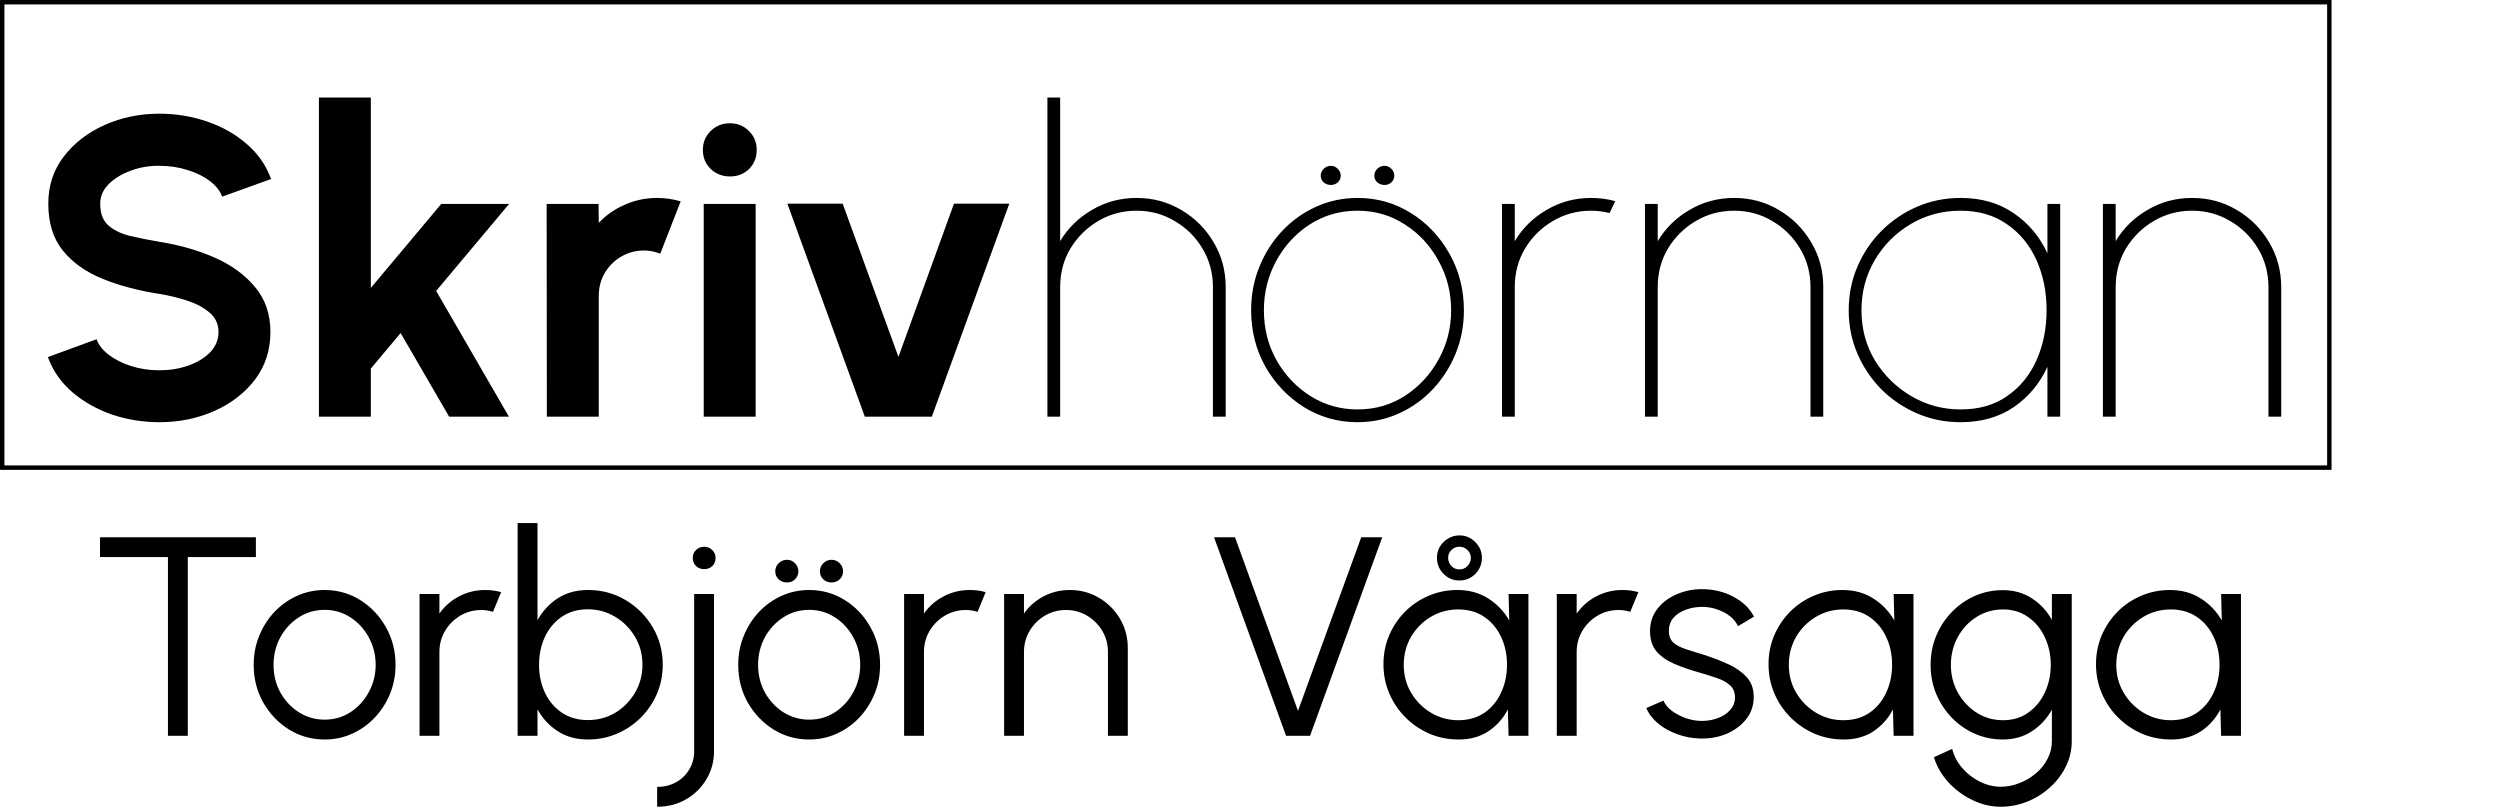 <svg width="282" height="91" viewBox="0 0 282 91" fill="none" xmlns="http://www.w3.org/2000/svg">
<path d="M17.976 47.624C16.12 47.624 14.336 47.336 12.624 46.76C10.928 46.168 9.44 45.328 8.16 44.24C6.88 43.136 5.96 41.816 5.4 40.28L10.896 38.264C11.12 38.904 11.576 39.488 12.264 40.016C12.952 40.544 13.792 40.968 14.784 41.288C15.776 41.608 16.84 41.768 17.976 41.768C19.144 41.768 20.232 41.592 21.24 41.24C22.264 40.872 23.088 40.368 23.712 39.728C24.336 39.072 24.648 38.312 24.648 37.448C24.648 36.568 24.32 35.848 23.664 35.288C23.008 34.712 22.168 34.256 21.144 33.92C20.12 33.584 19.064 33.328 17.976 33.152C15.592 32.784 13.456 32.216 11.568 31.448C9.68 30.68 8.184 29.616 7.08 28.256C5.992 26.896 5.448 25.136 5.448 22.976C5.448 20.944 6.032 19.168 7.2 17.648C8.368 16.128 9.904 14.944 11.808 14.096C13.712 13.248 15.768 12.824 17.976 12.824C19.816 12.824 21.592 13.112 23.304 13.688C25.016 14.264 26.512 15.104 27.792 16.208C29.088 17.312 30.016 18.64 30.576 20.192L25.056 22.184C24.832 21.544 24.376 20.96 23.688 20.432C23 19.904 22.16 19.488 21.168 19.184C20.176 18.864 19.112 18.704 17.976 18.704C16.84 18.688 15.76 18.872 14.736 19.256C13.728 19.624 12.904 20.128 12.264 20.768C11.624 21.408 11.304 22.144 11.304 22.976C11.304 24.048 11.6 24.856 12.192 25.4C12.8 25.944 13.608 26.344 14.616 26.6C15.624 26.84 16.744 27.064 17.976 27.272C20.216 27.624 22.288 28.216 24.192 29.048C26.096 29.88 27.624 30.992 28.776 32.384C29.928 33.76 30.504 35.448 30.504 37.448C30.504 39.48 29.928 41.264 28.776 42.8C27.624 44.32 26.096 45.504 24.192 46.352C22.288 47.2 20.216 47.624 17.976 47.624ZM57.406 47H50.662L45.19 37.568L41.83 41.576V47H35.974V11H41.83V32.48L49.774 23H57.43L49.198 32.816L57.406 47ZM61.685 47L61.661 23H67.517L67.541 25.136C68.357 24.272 69.333 23.592 70.469 23.096C71.605 22.584 72.829 22.328 74.141 22.328C75.021 22.328 75.901 22.456 76.781 22.712L74.477 28.616C73.869 28.376 73.261 28.256 72.653 28.256C71.709 28.256 70.845 28.488 70.061 28.952C69.293 29.4 68.677 30.016 68.213 30.8C67.765 31.568 67.541 32.424 67.541 33.368V47H61.685ZM79.38 23H85.236V47H79.38V23ZM82.356 19.904C81.492 19.904 80.764 19.624 80.172 19.064C79.58 18.488 79.284 17.768 79.284 16.904C79.284 16.056 79.58 15.344 80.172 14.768C80.764 14.192 81.484 13.904 82.332 13.904C83.18 13.904 83.892 14.192 84.468 14.768C85.06 15.344 85.356 16.056 85.356 16.904C85.356 17.768 85.068 18.488 84.492 19.064C83.916 19.624 83.204 19.904 82.356 19.904ZM105.111 47H97.551L88.815 22.976H95.055L101.343 40.256L107.607 22.976H113.847L105.111 47ZM138.258 32.384V47H136.818V32.384C136.818 30.784 136.426 29.336 135.642 28.04C134.874 26.744 133.834 25.712 132.522 24.944C131.226 24.16 129.786 23.768 128.202 23.768C126.618 23.768 125.17 24.16 123.858 24.944C122.562 25.712 121.522 26.744 120.738 28.04C119.97 29.336 119.586 30.784 119.586 32.384V47H118.146V11H119.586V27.2C120.466 25.728 121.666 24.552 123.186 23.672C124.706 22.776 126.378 22.328 128.202 22.328C130.058 22.328 131.746 22.784 133.266 23.696C134.786 24.592 135.994 25.8 136.89 27.32C137.802 28.84 138.258 30.528 138.258 32.384ZM153.128 47.624C150.92 47.624 148.904 47.056 147.08 45.92C145.272 44.784 143.824 43.264 142.736 41.36C141.664 39.44 141.128 37.32 141.128 35C141.128 33.24 141.44 31.6 142.064 30.08C142.688 28.544 143.544 27.2 144.632 26.048C145.736 24.88 147.016 23.968 148.472 23.312C149.928 22.656 151.48 22.328 153.128 22.328C155.336 22.328 157.344 22.896 159.152 24.032C160.976 25.168 162.424 26.696 163.496 28.616C164.584 30.536 165.128 32.664 165.128 35C165.128 36.744 164.816 38.376 164.192 39.896C163.568 41.416 162.704 42.76 161.6 43.928C160.512 45.08 159.24 45.984 157.784 46.64C156.344 47.296 154.792 47.624 153.128 47.624ZM153.128 46.184C155.112 46.184 156.896 45.672 158.48 44.648C160.08 43.608 161.344 42.24 162.272 40.544C163.216 38.848 163.688 37 163.688 35C163.688 32.984 163.216 31.128 162.272 29.432C161.344 27.72 160.08 26.352 158.48 25.328C156.896 24.288 155.112 23.768 153.128 23.768C151.128 23.768 149.328 24.288 147.728 25.328C146.144 26.352 144.888 27.72 143.96 29.432C143.032 31.128 142.568 32.984 142.568 35C142.568 37.08 143.048 38.968 144.008 40.664C144.968 42.344 146.248 43.688 147.848 44.696C149.448 45.688 151.208 46.184 153.128 46.184ZM150.128 20.864C149.824 20.864 149.552 20.768 149.312 20.576C149.088 20.368 148.976 20.112 148.976 19.808C148.976 19.52 149.088 19.264 149.312 19.04C149.552 18.816 149.824 18.704 150.128 18.704C150.416 18.704 150.672 18.816 150.896 19.04C151.12 19.264 151.232 19.52 151.232 19.808C151.232 20.112 151.12 20.368 150.896 20.576C150.672 20.768 150.416 20.864 150.128 20.864ZM156.176 20.864C155.872 20.864 155.6 20.768 155.36 20.576C155.136 20.368 155.024 20.112 155.024 19.808C155.024 19.52 155.136 19.264 155.36 19.04C155.6 18.816 155.872 18.704 156.176 18.704C156.464 18.704 156.72 18.816 156.944 19.04C157.168 19.264 157.28 19.52 157.28 19.808C157.28 20.112 157.168 20.368 156.944 20.576C156.72 20.768 156.464 20.864 156.176 20.864ZM169.427 47V23H170.867V27.2C171.747 25.728 172.947 24.552 174.467 23.672C175.987 22.776 177.659 22.328 179.483 22.328C180.427 22.328 181.331 22.448 182.195 22.688L181.571 24.032C180.867 23.856 180.171 23.768 179.483 23.768C177.899 23.768 176.451 24.16 175.139 24.944C173.843 25.712 172.803 26.744 172.019 28.04C171.251 29.336 170.867 30.784 170.867 32.384V47H169.427ZM205.664 32.384V47H204.224V32.384C204.224 30.784 203.832 29.336 203.048 28.04C202.28 26.744 201.24 25.712 199.928 24.944C198.632 24.16 197.192 23.768 195.608 23.768C194.024 23.768 192.576 24.16 191.264 24.944C189.968 25.712 188.928 26.744 188.144 28.04C187.376 29.336 186.992 30.784 186.992 32.384V47H185.552V23H186.992V27.2C187.872 25.728 189.072 24.552 190.592 23.672C192.112 22.776 193.784 22.328 195.608 22.328C197.464 22.328 199.152 22.784 200.672 23.696C202.192 24.592 203.4 25.8 204.296 27.32C205.208 28.84 205.664 30.528 205.664 32.384ZM230.95 23H232.39V47H230.95V41.384C230.086 43.256 228.822 44.768 227.158 45.92C225.494 47.056 223.494 47.624 221.158 47.624C219.414 47.624 217.782 47.296 216.262 46.64C214.742 45.984 213.398 45.08 212.23 43.928C211.078 42.76 210.174 41.416 209.518 39.896C208.862 38.376 208.534 36.744 208.534 35C208.534 33.24 208.862 31.6 209.518 30.08C210.174 28.544 211.078 27.2 212.23 26.048C213.398 24.88 214.742 23.968 216.262 23.312C217.782 22.656 219.414 22.328 221.158 22.328C223.494 22.328 225.494 22.904 227.158 24.056C228.822 25.192 230.086 26.696 230.95 28.568V23ZM221.158 46.184C223.222 46.184 224.974 45.68 226.414 44.672C227.87 43.664 228.974 42.312 229.726 40.616C230.478 38.92 230.854 37.048 230.854 35C230.854 32.904 230.47 31.008 229.702 29.312C228.934 27.616 227.822 26.272 226.366 25.28C224.926 24.272 223.19 23.768 221.158 23.768C219.094 23.768 217.214 24.272 215.518 25.28C213.822 26.288 212.47 27.648 211.462 29.36C210.47 31.056 209.974 32.936 209.974 35C209.974 37.096 210.486 38.992 211.51 40.688C212.55 42.368 213.918 43.704 215.614 44.696C217.31 45.688 219.158 46.184 221.158 46.184ZM257.32 32.384V47H255.88V32.384C255.88 30.784 255.488 29.336 254.704 28.04C253.936 26.744 252.896 25.712 251.584 24.944C250.288 24.16 248.848 23.768 247.264 23.768C245.68 23.768 244.232 24.16 242.92 24.944C241.624 25.712 240.584 26.744 239.8 28.04C239.032 29.336 238.648 30.784 238.648 32.384V47H237.208V23H238.648V27.2C239.528 25.728 240.728 24.552 242.248 23.672C243.768 22.776 245.44 22.328 247.264 22.328C249.12 22.328 250.808 22.784 252.328 23.696C253.848 24.592 255.056 25.8 255.952 27.32C256.864 28.84 257.32 30.528 257.32 32.384Z" fill="black"/>
<path d="M28.864 60.6V62.84H21.184V83H18.944V62.84H11.28V60.6H28.864ZM36.616 83.416C35.144 83.416 33.8 83.037 32.584 82.28C31.379 81.523 30.414 80.509 29.688 79.24C28.974 77.96 28.616 76.547 28.616 75C28.616 73.827 28.824 72.733 29.24 71.72C29.656 70.696 30.227 69.8 30.952 69.032C31.688 68.253 32.542 67.645 33.512 67.208C34.483 66.771 35.518 66.552 36.616 66.552C38.088 66.552 39.427 66.931 40.632 67.688C41.848 68.445 42.814 69.464 43.528 70.744C44.254 72.024 44.616 73.443 44.616 75C44.616 76.163 44.408 77.251 43.992 78.264C43.576 79.277 43 80.173 42.264 80.952C41.539 81.72 40.691 82.323 39.72 82.76C38.76 83.197 37.726 83.416 36.616 83.416ZM36.616 81.176C37.704 81.176 38.68 80.893 39.544 80.328C40.419 79.752 41.107 78.995 41.608 78.056C42.12 77.117 42.376 76.099 42.376 75C42.376 73.88 42.12 72.851 41.608 71.912C41.096 70.963 40.403 70.205 39.528 69.64C38.664 69.075 37.694 68.792 36.616 68.792C35.528 68.792 34.547 69.08 33.672 69.656C32.808 70.221 32.12 70.973 31.608 71.912C31.107 72.851 30.856 73.88 30.856 75C30.856 76.152 31.118 77.197 31.64 78.136C32.163 79.064 32.862 79.805 33.736 80.36C34.611 80.904 35.571 81.176 36.616 81.176ZM47.326 83V67H49.566V69.208C50.132 68.397 50.868 67.752 51.774 67.272C52.681 66.792 53.668 66.552 54.734 66.552C55.353 66.552 55.95 66.632 56.526 66.792L55.614 69.016C55.166 68.877 54.729 68.808 54.302 68.808C53.438 68.808 52.644 69.021 51.918 69.448C51.204 69.875 50.633 70.445 50.206 71.16C49.78 71.875 49.566 72.669 49.566 73.544V83H47.326ZM66.325 66.552C67.882 66.552 69.295 66.931 70.565 67.688C71.845 68.445 72.863 69.464 73.621 70.744C74.378 72.013 74.757 73.427 74.757 74.984C74.757 76.147 74.538 77.24 74.101 78.264C73.663 79.277 73.055 80.173 72.277 80.952C71.509 81.72 70.613 82.323 69.589 82.76C68.575 83.197 67.487 83.416 66.325 83.416C65.002 83.416 63.861 83.101 62.901 82.472C61.941 81.843 61.183 81.021 60.629 80.008V83H58.389V59H60.629V69.96C61.183 68.947 61.941 68.125 62.901 67.496C63.861 66.867 65.002 66.552 66.325 66.552ZM66.309 81.224C67.45 81.224 68.485 80.947 69.413 80.392C70.341 79.827 71.082 79.069 71.637 78.12C72.191 77.171 72.469 76.125 72.469 74.984C72.469 73.811 72.186 72.755 71.621 71.816C71.055 70.867 70.303 70.115 69.365 69.56C68.437 69.005 67.418 68.728 66.309 68.728C65.178 68.728 64.197 69.011 63.365 69.576C62.543 70.141 61.909 70.899 61.461 71.848C61.023 72.797 60.805 73.843 60.805 74.984C60.805 76.147 61.029 77.203 61.477 78.152C61.925 79.091 62.559 79.837 63.381 80.392C64.213 80.947 65.189 81.224 66.309 81.224ZM74.126 91V88.76C74.926 88.76 75.641 88.584 76.27 88.232C76.9 87.88 77.396 87.395 77.758 86.776C78.121 86.168 78.302 85.485 78.302 84.728V67H80.542V84.728C80.542 85.88 80.26 86.931 79.694 87.88C79.14 88.829 78.377 89.587 77.406 90.152C76.446 90.717 75.353 91 74.126 91ZM79.438 64.2C79.076 64.2 78.766 64.083 78.51 63.848C78.265 63.603 78.142 63.299 78.142 62.936C78.142 62.573 78.265 62.275 78.51 62.04C78.766 61.795 79.076 61.672 79.438 61.672C79.79 61.672 80.089 61.795 80.334 62.04C80.59 62.275 80.718 62.573 80.718 62.936C80.718 63.299 80.596 63.603 80.35 63.848C80.105 64.083 79.801 64.2 79.438 64.2ZM91.272 83.416C89.8 83.416 88.457 83.037 87.24 82.28C86.035 81.523 85.07 80.509 84.344 79.24C83.63 77.96 83.272 76.547 83.272 75C83.272 73.827 83.481 72.733 83.897 71.72C84.312 70.696 84.883 69.8 85.609 69.032C86.344 68.253 87.198 67.645 88.168 67.208C89.139 66.771 90.174 66.552 91.272 66.552C92.745 66.552 94.083 66.931 95.288 67.688C96.504 68.445 97.47 69.464 98.184 70.744C98.91 72.024 99.272 73.443 99.272 75C99.272 76.163 99.064 77.251 98.648 78.264C98.233 79.277 97.656 80.173 96.921 80.952C96.195 81.72 95.347 82.323 94.376 82.76C93.416 83.197 92.382 83.416 91.272 83.416ZM91.272 81.176C92.361 81.176 93.337 80.893 94.201 80.328C95.075 79.752 95.763 78.995 96.264 78.056C96.776 77.117 97.032 76.099 97.032 75C97.032 73.88 96.776 72.851 96.264 71.912C95.752 70.963 95.059 70.205 94.184 69.64C93.32 69.075 92.35 68.792 91.272 68.792C90.184 68.792 89.203 69.08 88.329 69.656C87.465 70.221 86.776 70.973 86.264 71.912C85.763 72.851 85.513 73.88 85.513 75C85.513 76.152 85.774 77.197 86.296 78.136C86.819 79.064 87.518 79.805 88.392 80.36C89.267 80.904 90.227 81.176 91.272 81.176ZM88.776 65.704C88.414 65.704 88.099 65.587 87.832 65.352C87.576 65.107 87.448 64.803 87.448 64.44C87.448 64.088 87.576 63.784 87.832 63.528C88.099 63.272 88.414 63.144 88.776 63.144C89.129 63.144 89.427 63.272 89.672 63.528C89.928 63.784 90.056 64.088 90.056 64.44C90.056 64.803 89.928 65.107 89.672 65.352C89.427 65.587 89.129 65.704 88.776 65.704ZM93.8 65.704C93.438 65.704 93.129 65.587 92.873 65.352C92.617 65.107 92.489 64.803 92.489 64.44C92.489 64.088 92.617 63.784 92.873 63.528C93.129 63.272 93.438 63.144 93.8 63.144C94.153 63.144 94.457 63.272 94.713 63.528C94.969 63.784 95.097 64.088 95.097 64.44C95.097 64.803 94.969 65.107 94.713 65.352C94.457 65.587 94.153 65.704 93.8 65.704ZM101.983 83V67H104.223V69.208C104.788 68.397 105.524 67.752 106.431 67.272C107.337 66.792 108.324 66.552 109.391 66.552C110.009 66.552 110.607 66.632 111.183 66.792L110.271 69.016C109.823 68.877 109.385 68.808 108.959 68.808C108.095 68.808 107.3 69.021 106.575 69.448C105.86 69.875 105.289 70.445 104.863 71.16C104.436 71.875 104.223 72.669 104.223 73.544V83H101.983ZM127.216 73.096V83H124.976V73.544C124.976 72.669 124.762 71.875 124.336 71.16C123.909 70.445 123.338 69.875 122.624 69.448C121.909 69.021 121.114 68.808 120.24 68.808C119.376 68.808 118.581 69.021 117.856 69.448C117.141 69.875 116.57 70.445 116.144 71.16C115.717 71.875 115.504 72.669 115.504 73.544V83H113.264V67H115.504V69.208C116.069 68.397 116.805 67.752 117.712 67.272C118.618 66.792 119.605 66.552 120.672 66.552C121.877 66.552 122.976 66.845 123.968 67.432C124.96 68.019 125.749 68.808 126.336 69.8C126.922 70.792 127.216 71.891 127.216 73.096ZM145.068 83L136.94 60.6H139.308L146.412 80.184L153.548 60.6H155.916L147.772 83H145.068ZM170.166 67H172.406V83H170.166L170.086 80.024C169.563 81.037 168.832 81.859 167.894 82.488C166.955 83.107 165.835 83.416 164.534 83.416C163.36 83.416 162.262 83.197 161.238 82.76C160.214 82.312 159.312 81.699 158.534 80.92C157.755 80.141 157.147 79.24 156.71 78.216C156.272 77.192 156.054 76.093 156.054 74.92C156.054 73.768 156.267 72.685 156.694 71.672C157.131 70.659 157.728 69.768 158.486 69C159.254 68.232 160.139 67.635 161.142 67.208C162.155 66.771 163.238 66.552 164.39 66.552C165.723 66.552 166.886 66.872 167.878 67.512C168.87 68.141 169.659 68.968 170.246 69.992L170.166 67ZM164.486 81.24C165.627 81.24 166.608 80.963 167.43 80.408C168.251 79.843 168.88 79.085 169.318 78.136C169.766 77.187 169.99 76.141 169.99 75C169.99 73.827 169.766 72.771 169.318 71.832C168.87 70.883 168.235 70.131 167.414 69.576C166.592 69.021 165.616 68.744 164.486 68.744C163.355 68.744 162.32 69.027 161.382 69.592C160.454 70.147 159.712 70.899 159.158 71.848C158.614 72.797 158.342 73.848 158.342 75C158.342 76.163 158.624 77.219 159.19 78.168C159.755 79.107 160.502 79.853 161.43 80.408C162.368 80.963 163.387 81.24 164.486 81.24ZM164.63 65.48C163.926 65.48 163.323 65.229 162.822 64.728C162.331 64.216 162.086 63.613 162.086 62.92C162.086 62.461 162.198 62.04 162.422 61.656C162.656 61.272 162.966 60.968 163.35 60.744C163.734 60.509 164.16 60.392 164.63 60.392C165.323 60.392 165.915 60.643 166.406 61.144C166.907 61.635 167.158 62.227 167.158 62.92C167.158 63.635 166.907 64.243 166.406 64.744C165.915 65.235 165.323 65.48 164.63 65.48ZM164.63 64.232C164.982 64.232 165.28 64.104 165.526 63.848C165.782 63.592 165.91 63.283 165.91 62.92C165.91 62.579 165.782 62.285 165.526 62.04C165.28 61.795 164.982 61.672 164.63 61.672C164.267 61.672 163.963 61.795 163.718 62.04C163.472 62.285 163.35 62.579 163.35 62.92C163.35 63.283 163.472 63.592 163.718 63.848C163.963 64.104 164.267 64.232 164.63 64.232ZM175.608 83V67H177.848V69.208C178.413 68.397 179.149 67.752 180.056 67.272C180.962 66.792 181.949 66.552 183.016 66.552C183.634 66.552 184.232 66.632 184.808 66.792L183.896 69.016C183.448 68.877 183.01 68.808 182.584 68.808C181.72 68.808 180.925 69.021 180.2 69.448C179.485 69.875 178.914 70.445 178.488 71.16C178.061 71.875 177.848 72.669 177.848 73.544V83H175.608ZM191.77 83.304C190.896 83.283 190.042 83.123 189.21 82.824C188.378 82.525 187.653 82.12 187.034 81.608C186.416 81.096 185.973 80.515 185.706 79.864L187.642 79.032C187.813 79.448 188.128 79.832 188.586 80.184C189.056 80.525 189.589 80.803 190.186 81.016C190.784 81.219 191.376 81.32 191.962 81.32C192.613 81.32 193.221 81.213 193.786 81C194.352 80.787 194.81 80.483 195.162 80.088C195.525 79.683 195.706 79.208 195.706 78.664C195.706 78.077 195.514 77.619 195.13 77.288C194.746 76.947 194.261 76.68 193.674 76.488C193.088 76.285 192.485 76.093 191.866 75.912C190.736 75.603 189.738 75.261 188.874 74.888C188.01 74.515 187.333 74.04 186.842 73.464C186.362 72.877 186.122 72.125 186.122 71.208C186.122 70.237 186.394 69.4 186.938 68.696C187.493 67.981 188.213 67.432 189.098 67.048C189.994 66.653 190.949 66.456 191.962 66.456C193.264 66.456 194.448 66.739 195.514 67.304C196.592 67.869 197.37 68.621 197.85 69.56L196.042 70.632C195.85 70.195 195.546 69.816 195.13 69.496C194.714 69.176 194.24 68.925 193.706 68.744C193.184 68.563 192.65 68.467 192.106 68.456C191.424 68.445 190.789 68.547 190.202 68.76C189.616 68.963 189.141 69.267 188.778 69.672C188.426 70.077 188.25 70.573 188.25 71.16C188.25 71.747 188.426 72.195 188.778 72.504C189.13 72.803 189.605 73.048 190.202 73.24C190.81 73.421 191.493 73.635 192.25 73.88C193.221 74.189 194.133 74.541 194.986 74.936C195.84 75.331 196.528 75.821 197.05 76.408C197.573 76.995 197.829 77.736 197.818 78.632C197.818 79.592 197.53 80.429 196.954 81.144C196.378 81.859 195.632 82.408 194.714 82.792C193.797 83.165 192.816 83.336 191.77 83.304ZM213.603 67H215.843V83H213.603L213.523 80.024C213.001 81.037 212.27 81.859 211.331 82.488C210.393 83.107 209.273 83.416 207.971 83.416C206.798 83.416 205.699 83.197 204.675 82.76C203.651 82.312 202.75 81.699 201.971 80.92C201.193 80.141 200.585 79.24 200.147 78.216C199.71 77.192 199.491 76.093 199.491 74.92C199.491 73.768 199.705 72.685 200.131 71.672C200.569 70.659 201.166 69.768 201.923 69C202.691 68.232 203.577 67.635 204.579 67.208C205.593 66.771 206.675 66.552 207.827 66.552C209.161 66.552 210.323 66.872 211.315 67.512C212.307 68.141 213.097 68.968 213.683 69.992L213.603 67ZM207.923 81.24C209.065 81.24 210.046 80.963 210.867 80.408C211.689 79.843 212.318 79.085 212.755 78.136C213.203 77.187 213.427 76.141 213.427 75C213.427 73.827 213.203 72.771 212.755 71.832C212.307 70.883 211.673 70.131 210.851 69.576C210.03 69.021 209.054 68.744 207.923 68.744C206.793 68.744 205.758 69.027 204.819 69.592C203.891 70.147 203.15 70.899 202.595 71.848C202.051 72.797 201.779 73.848 201.779 75C201.779 76.163 202.062 77.219 202.627 78.168C203.193 79.107 203.939 79.853 204.867 80.408C205.806 80.963 206.825 81.24 207.923 81.24ZM231.453 67H233.693V83.592C233.693 84.616 233.469 85.576 233.021 86.472C232.583 87.368 231.986 88.152 231.229 88.824C230.482 89.507 229.629 90.04 228.669 90.424C227.709 90.808 226.711 91 225.677 91C224.567 91 223.495 90.744 222.461 90.232C221.426 89.731 220.525 89.059 219.757 88.216C218.999 87.373 218.461 86.44 218.141 85.416L220.205 84.472C220.407 85.272 220.786 85.992 221.341 86.632C221.906 87.283 222.567 87.795 223.325 88.168C224.093 88.552 224.877 88.744 225.677 88.744C226.413 88.744 227.122 88.605 227.805 88.328C228.498 88.061 229.117 87.693 229.661 87.224C230.215 86.755 230.653 86.205 230.973 85.576C231.293 84.957 231.453 84.296 231.453 83.592V80.056C230.898 81.059 230.146 81.869 229.197 82.488C228.258 83.107 227.165 83.416 225.917 83.416C224.797 83.416 223.741 83.197 222.749 82.76C221.767 82.323 220.903 81.72 220.157 80.952C219.41 80.173 218.823 79.277 218.397 78.264C217.981 77.251 217.773 76.163 217.773 75C217.773 73.837 217.981 72.749 218.397 71.736C218.823 70.712 219.41 69.816 220.157 69.048C220.903 68.269 221.767 67.661 222.749 67.224C223.741 66.787 224.797 66.568 225.917 66.568C227.165 66.568 228.258 66.877 229.197 67.496C230.146 68.104 230.898 68.915 231.453 69.928V67ZM225.933 81.24C227.042 81.24 227.997 80.952 228.797 80.376C229.607 79.8 230.231 79.037 230.669 78.088C231.106 77.139 231.325 76.109 231.325 75C231.325 73.859 231.101 72.819 230.653 71.88C230.215 70.931 229.591 70.173 228.781 69.608C227.97 69.032 227.021 68.744 225.933 68.744C224.845 68.744 223.853 69.027 222.957 69.592C222.071 70.147 221.367 70.899 220.845 71.848C220.322 72.797 220.061 73.848 220.061 75C220.061 76.152 220.327 77.203 220.861 78.152C221.394 79.091 222.103 79.843 222.989 80.408C223.885 80.963 224.866 81.24 225.933 81.24ZM250.541 67H252.781V83H250.541L250.461 80.024C249.938 81.037 249.207 81.859 248.269 82.488C247.33 83.107 246.21 83.416 244.909 83.416C243.735 83.416 242.637 83.197 241.613 82.76C240.589 82.312 239.687 81.699 238.909 80.92C238.13 80.141 237.522 79.24 237.085 78.216C236.647 77.192 236.429 76.093 236.429 74.92C236.429 73.768 236.642 72.685 237.069 71.672C237.506 70.659 238.103 69.768 238.861 69C239.629 68.232 240.514 67.635 241.517 67.208C242.53 66.771 243.613 66.552 244.765 66.552C246.098 66.552 247.261 66.872 248.253 67.512C249.245 68.141 250.034 68.968 250.621 69.992L250.541 67ZM244.861 81.24C246.002 81.24 246.983 80.963 247.805 80.408C248.626 79.843 249.255 79.085 249.693 78.136C250.141 77.187 250.365 76.141 250.365 75C250.365 73.827 250.141 72.771 249.693 71.832C249.245 70.883 248.61 70.131 247.789 69.576C246.967 69.021 245.991 68.744 244.861 68.744C243.73 68.744 242.695 69.027 241.757 69.592C240.829 70.147 240.087 70.899 239.533 71.848C238.989 72.797 238.717 73.848 238.717 75C238.717 76.163 238.999 77.219 239.565 78.168C240.13 79.107 240.877 79.853 241.805 80.408C242.743 80.963 243.762 81.24 244.861 81.24Z" fill="black"/>
<rect x="0.25" y="0.25" width="262.5" height="52.5" stroke="black" stroke-width="0.5"/>
</svg>
